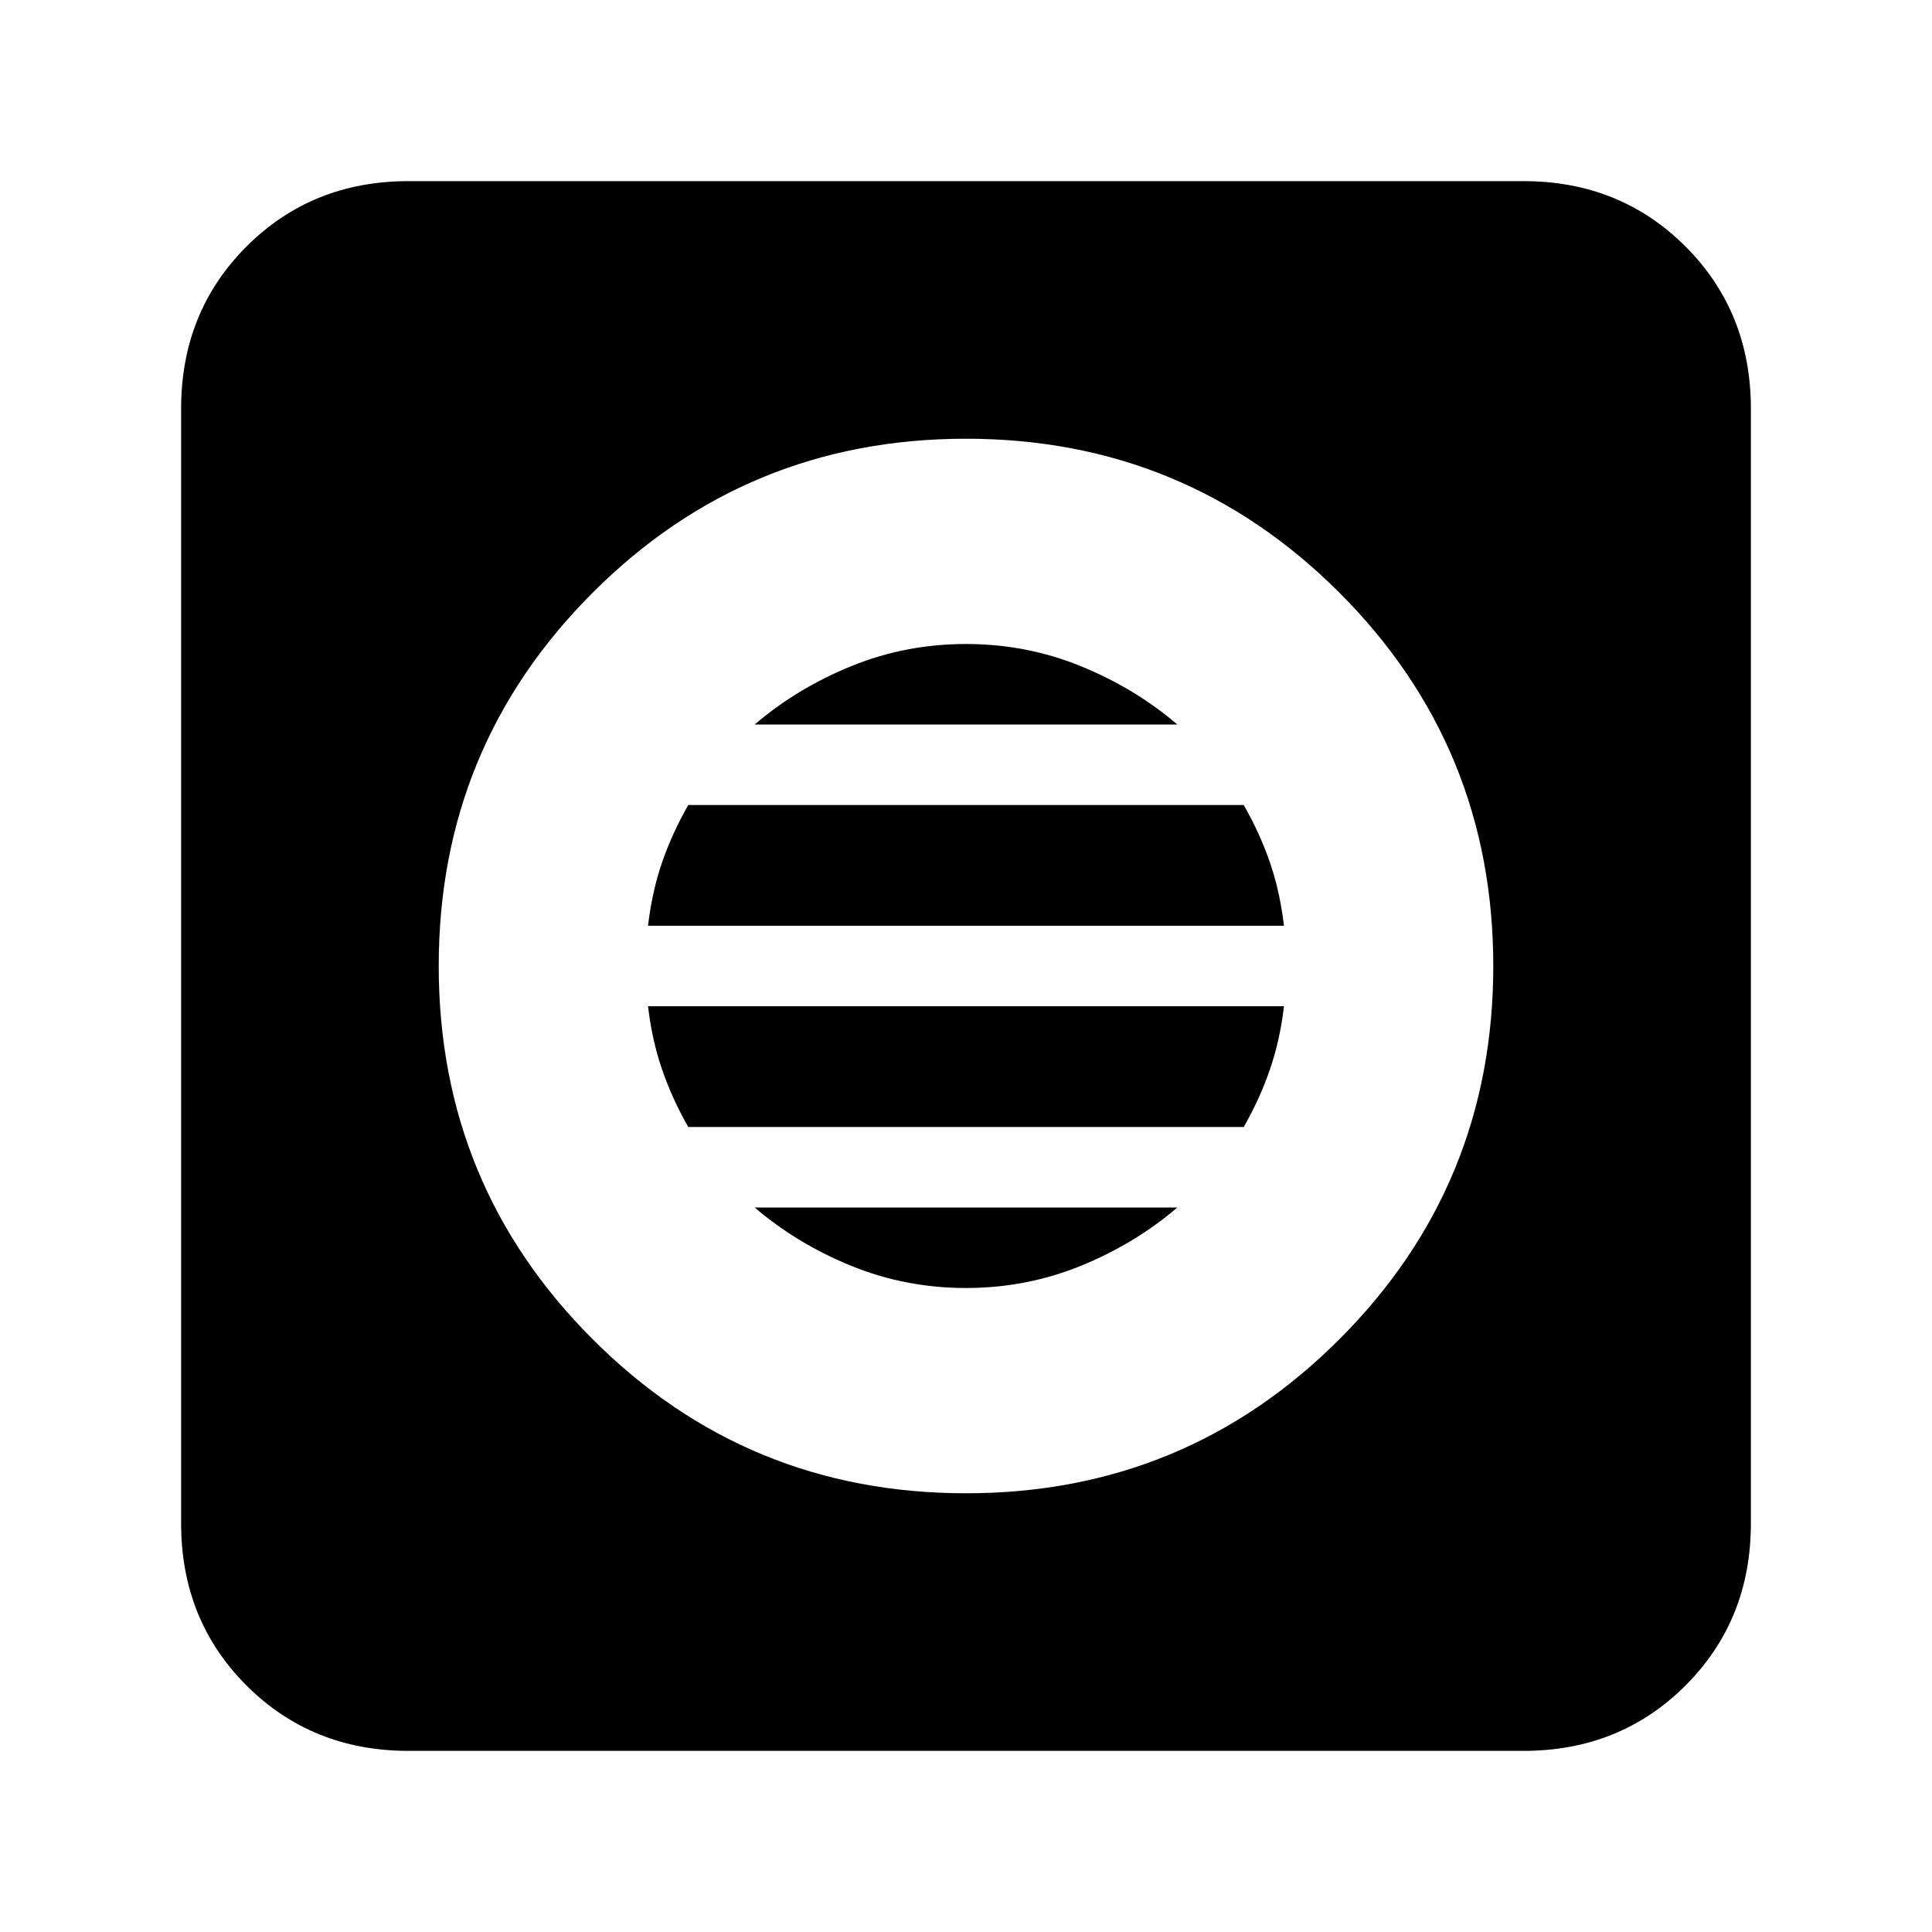 <svg xmlns="http://www.w3.org/2000/svg" height="24" width="24"><path d="M5.075 21.75Q3.875 21.75 3.062 20.938Q2.25 20.125 2.25 18.925V5.075Q2.25 3.875 3.062 3.062Q3.875 2.25 5.075 2.25H18.925Q20.125 2.25 20.938 3.062Q21.75 3.875 21.75 5.075V18.925Q21.75 20.125 20.938 20.938Q20.125 21.75 18.925 21.75ZM12 18.55Q14.725 18.55 16.638 16.637Q18.55 14.725 18.55 12Q18.55 9.275 16.638 7.362Q14.725 5.45 12 5.45Q9.275 5.45 7.363 7.362Q5.45 9.275 5.45 12Q5.45 14.725 7.363 16.637Q9.275 18.55 12 18.55ZM8.05 11.5Q8.1 11.075 8.225 10.712Q8.35 10.35 8.55 10H15.45Q15.65 10.35 15.775 10.712Q15.9 11.075 15.95 11.5ZM8.55 14Q8.35 13.65 8.225 13.287Q8.1 12.925 8.05 12.5H15.95Q15.9 12.925 15.775 13.287Q15.65 13.65 15.45 14ZM12 16Q11.25 16 10.575 15.725Q9.9 15.45 9.375 15H14.625Q14.1 15.45 13.425 15.725Q12.75 16 12 16ZM9.375 9Q9.9 8.55 10.575 8.275Q11.25 8 12 8Q12.75 8 13.425 8.275Q14.1 8.55 14.625 9Z"/></svg>